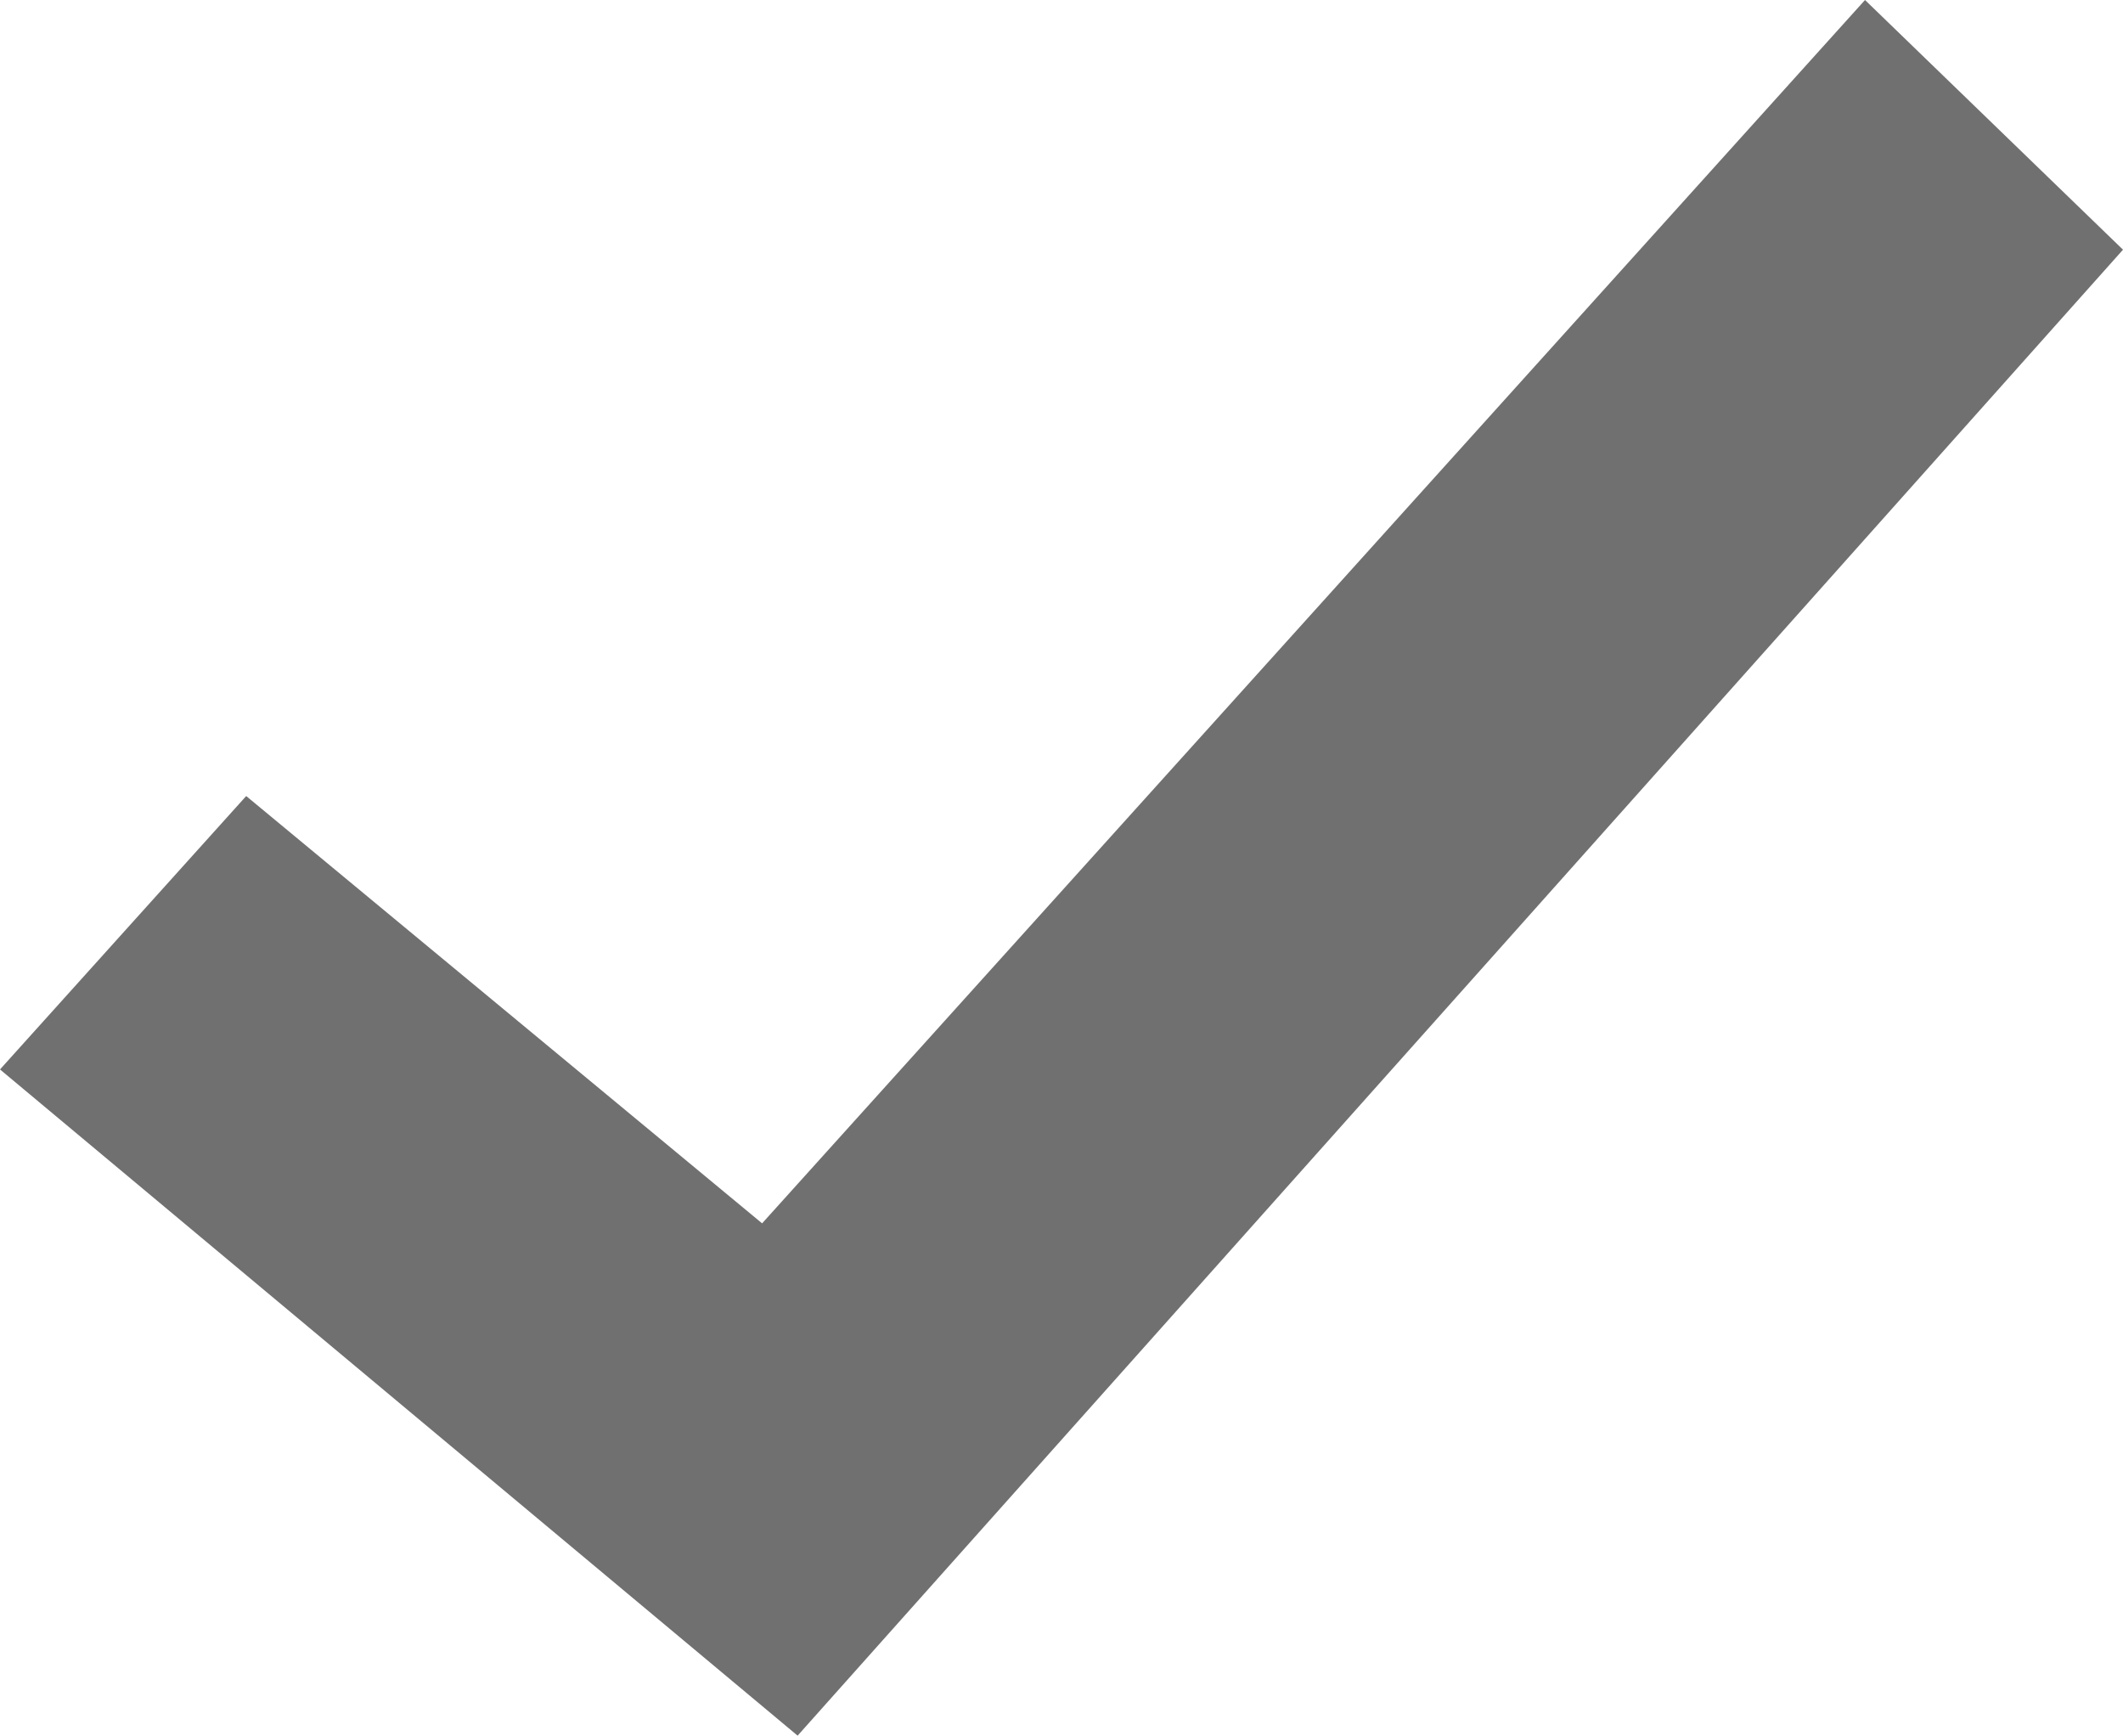 <svg xmlns="http://www.w3.org/2000/svg" width="30.077" height="24.586" viewBox="0 0 30.077 24.586">
  <path id="Activar" d="M432.922,113.142l3.655,3.537L417.8,137.728l-11.3-9.437,3.488-3.873,7.309,6.053Z" transform="translate(-406.5 -113.142)" fill="#707070"/>
</svg>
